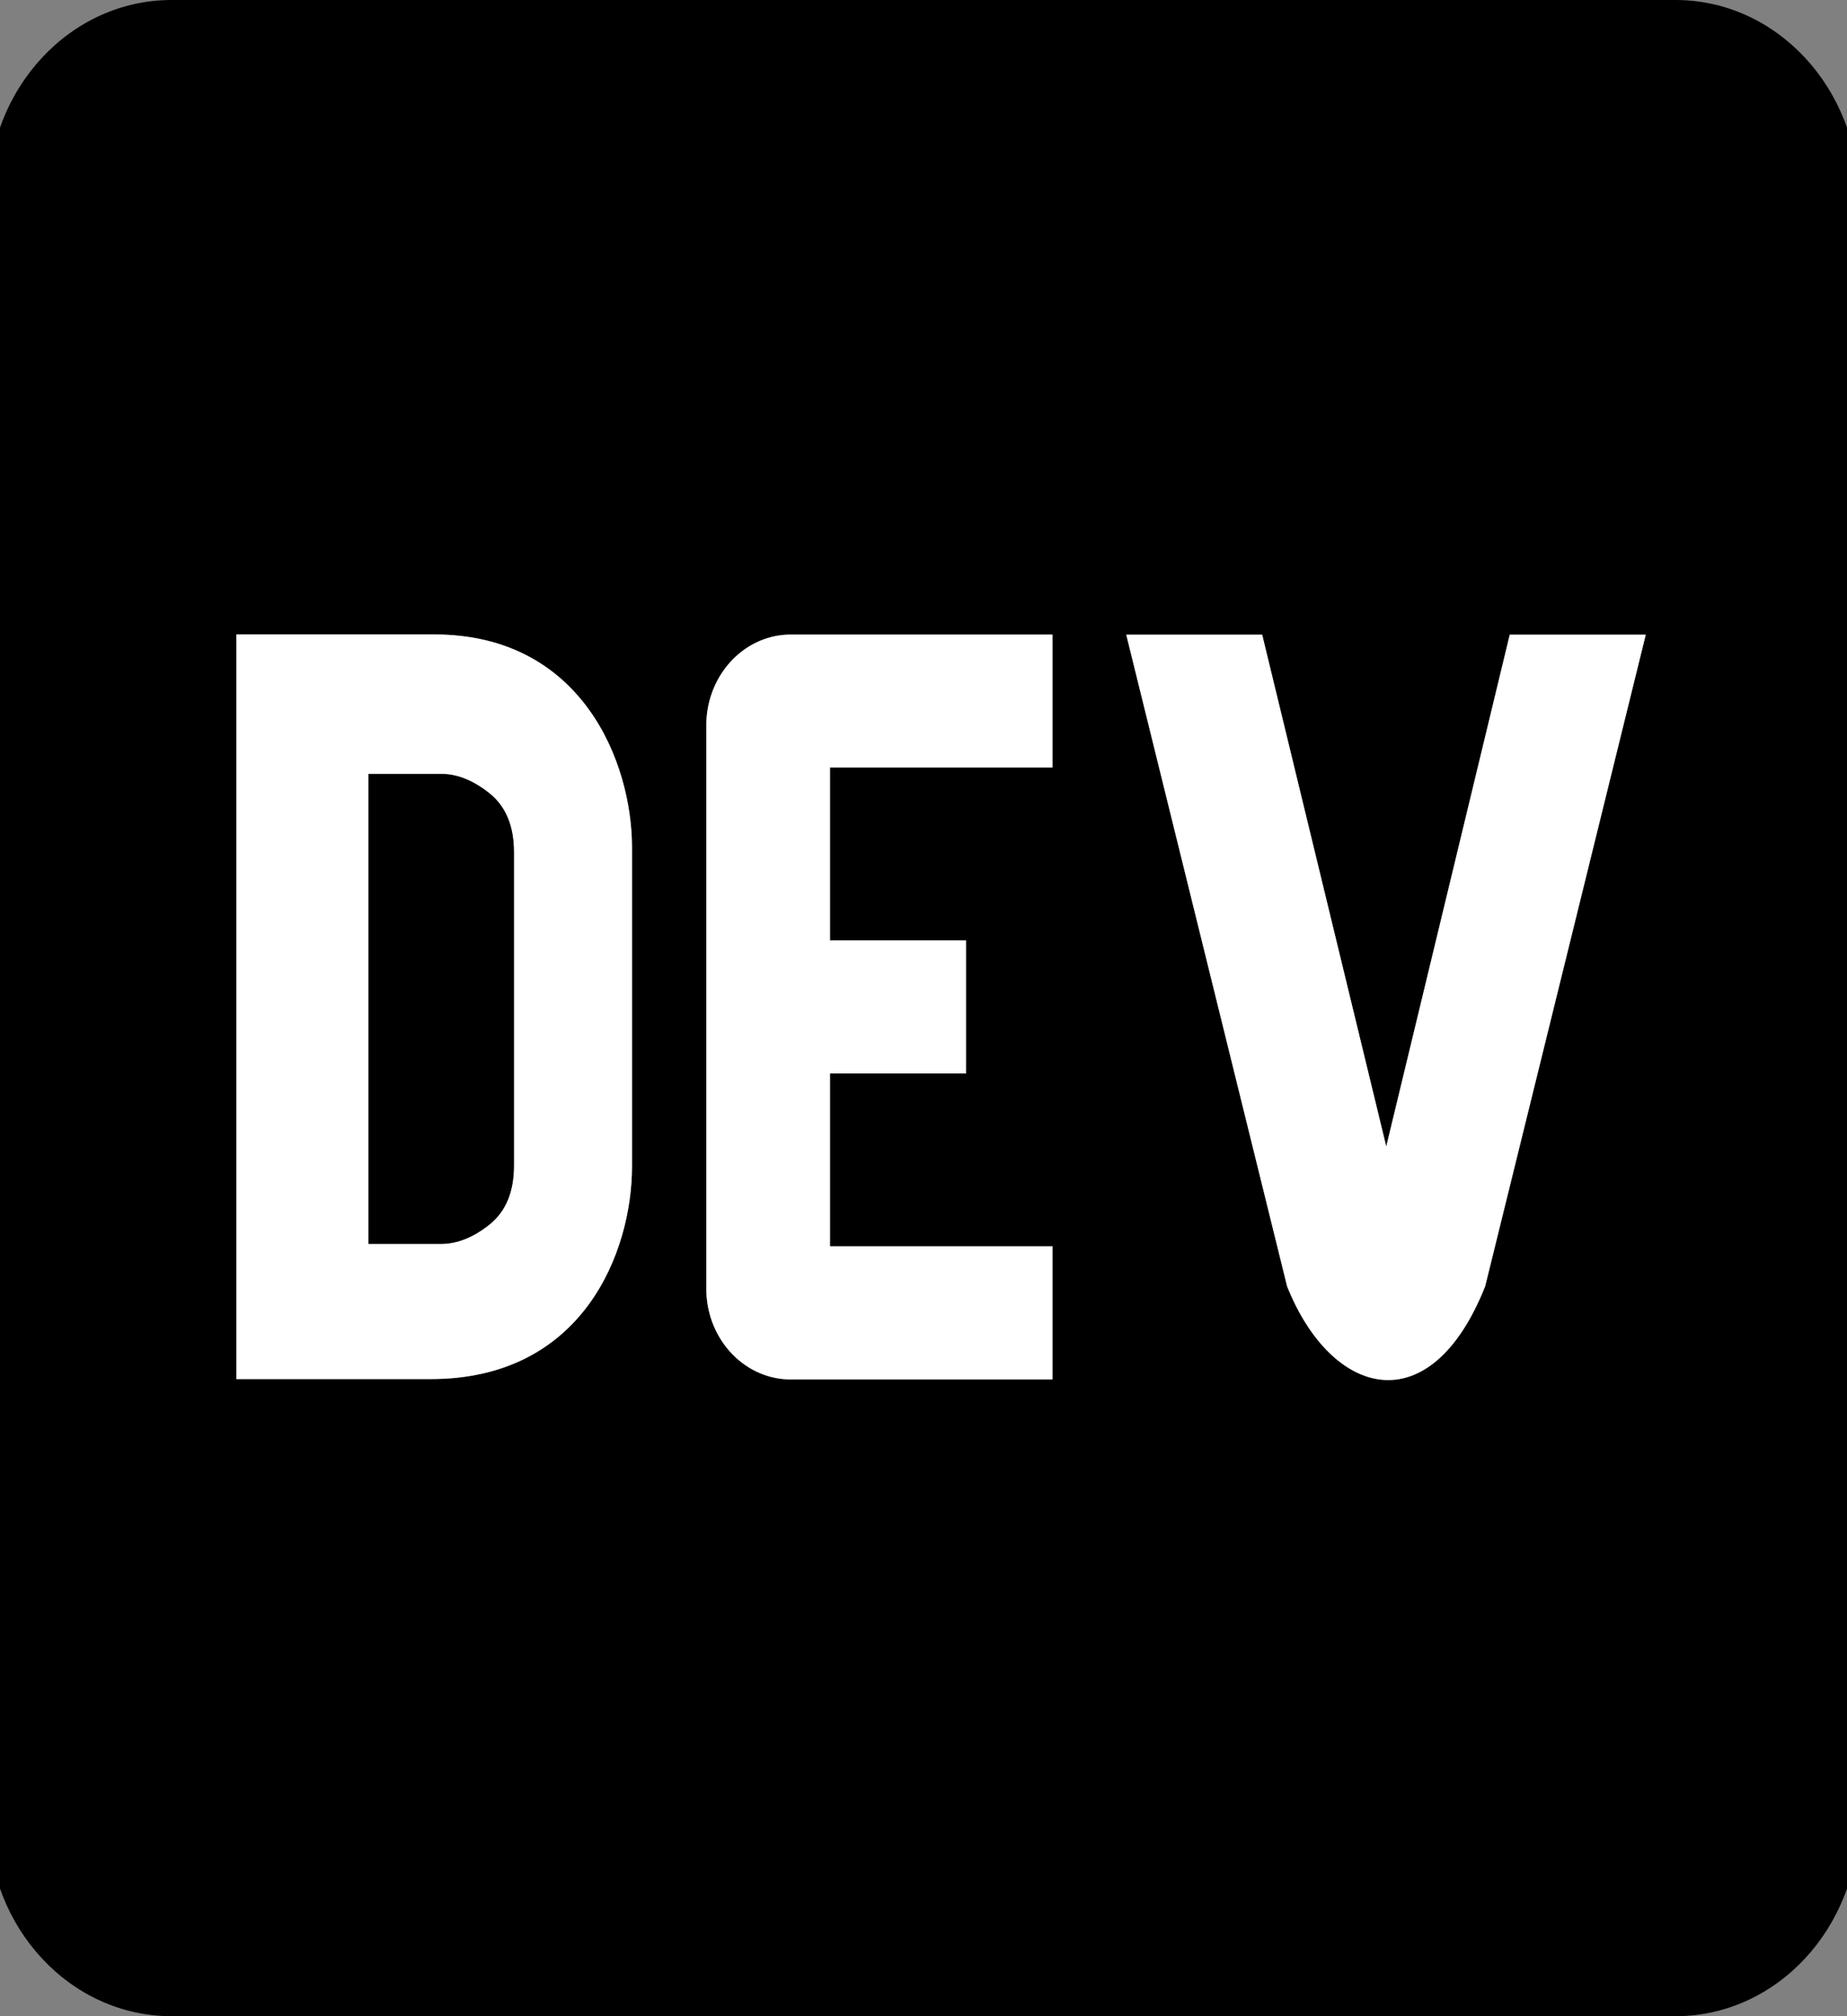 <svg width="22" height="24" viewBox="0 0 22 24" fill="none" xmlns="http://www.w3.org/2000/svg">
<rect x="0" y="0" width="22" height="24" fill="#808080" stroke="none"/>
<g clip-path="url(#clip0)">
<path d="M5.833 9.444C5.64 9.289 5.447 9.211 5.254 9.211H4.387V14.808H5.255C5.447 14.808 5.641 14.73 5.834 14.575C6.027 14.419 6.123 14.186 6.123 13.875V10.144C6.123 9.833 6.026 9.599 5.833 9.444ZM19.957 0H2.043C0.839 0 -0.138 1.049 -0.141 2.346V21.654C-0.138 22.951 0.839 24 2.043 24H19.957C21.161 24 22.138 22.951 22.141 21.654V2.346C22.138 1.049 21.161 0 19.957 0ZM7.528 13.885C7.528 14.893 6.951 16.42 5.123 16.416H2.815V7.553H5.172C6.935 7.553 7.527 9.077 7.528 10.085L7.528 13.885ZM12.536 9.136H9.886V11.194H11.506V12.778H9.886V14.835H12.536V16.42H9.444C8.889 16.435 8.427 15.963 8.413 15.365V8.662C8.4 8.065 8.839 7.569 9.393 7.554H12.536L12.536 9.136ZM17.69 15.312C17.034 16.959 15.858 16.631 15.331 15.312L13.415 7.555H15.034L16.512 13.647L17.983 7.555H19.603L17.69 15.312Z" fill="black"/>
<path fill-rule="evenodd" clip-rule="evenodd" d="M7.528 13.885C7.528 14.893 6.951 16.42 5.123 16.416H2.815V7.552H5.172C6.935 7.552 7.527 9.077 7.528 10.085L7.528 13.885ZM5.254 9.211C5.447 9.211 5.64 9.289 5.833 9.444C6.026 9.599 6.123 9.833 6.123 10.144V13.875C6.123 14.186 6.027 14.419 5.834 14.575C5.641 14.73 5.447 14.808 5.255 14.808H4.387V9.211H5.254Z" fill="white"/>
<path d="M12.536 9.136H9.886V11.194H11.506V12.778H9.886V14.835H12.536V16.42H9.444C8.889 16.435 8.427 15.963 8.413 15.365V8.662C8.4 8.065 8.839 7.569 9.394 7.554H12.536L12.536 9.136Z" fill="white"/>
<path d="M17.69 15.312C17.034 16.959 15.858 16.631 15.331 15.312L13.415 7.555H15.034L16.512 13.647L17.983 7.555H19.603L17.69 15.312Z" fill="white"/>
</g>
<defs>
<clipPath id="clip0">
<rect width="22" height="24" fill="white"/>
</clipPath>
</defs>
</svg>
